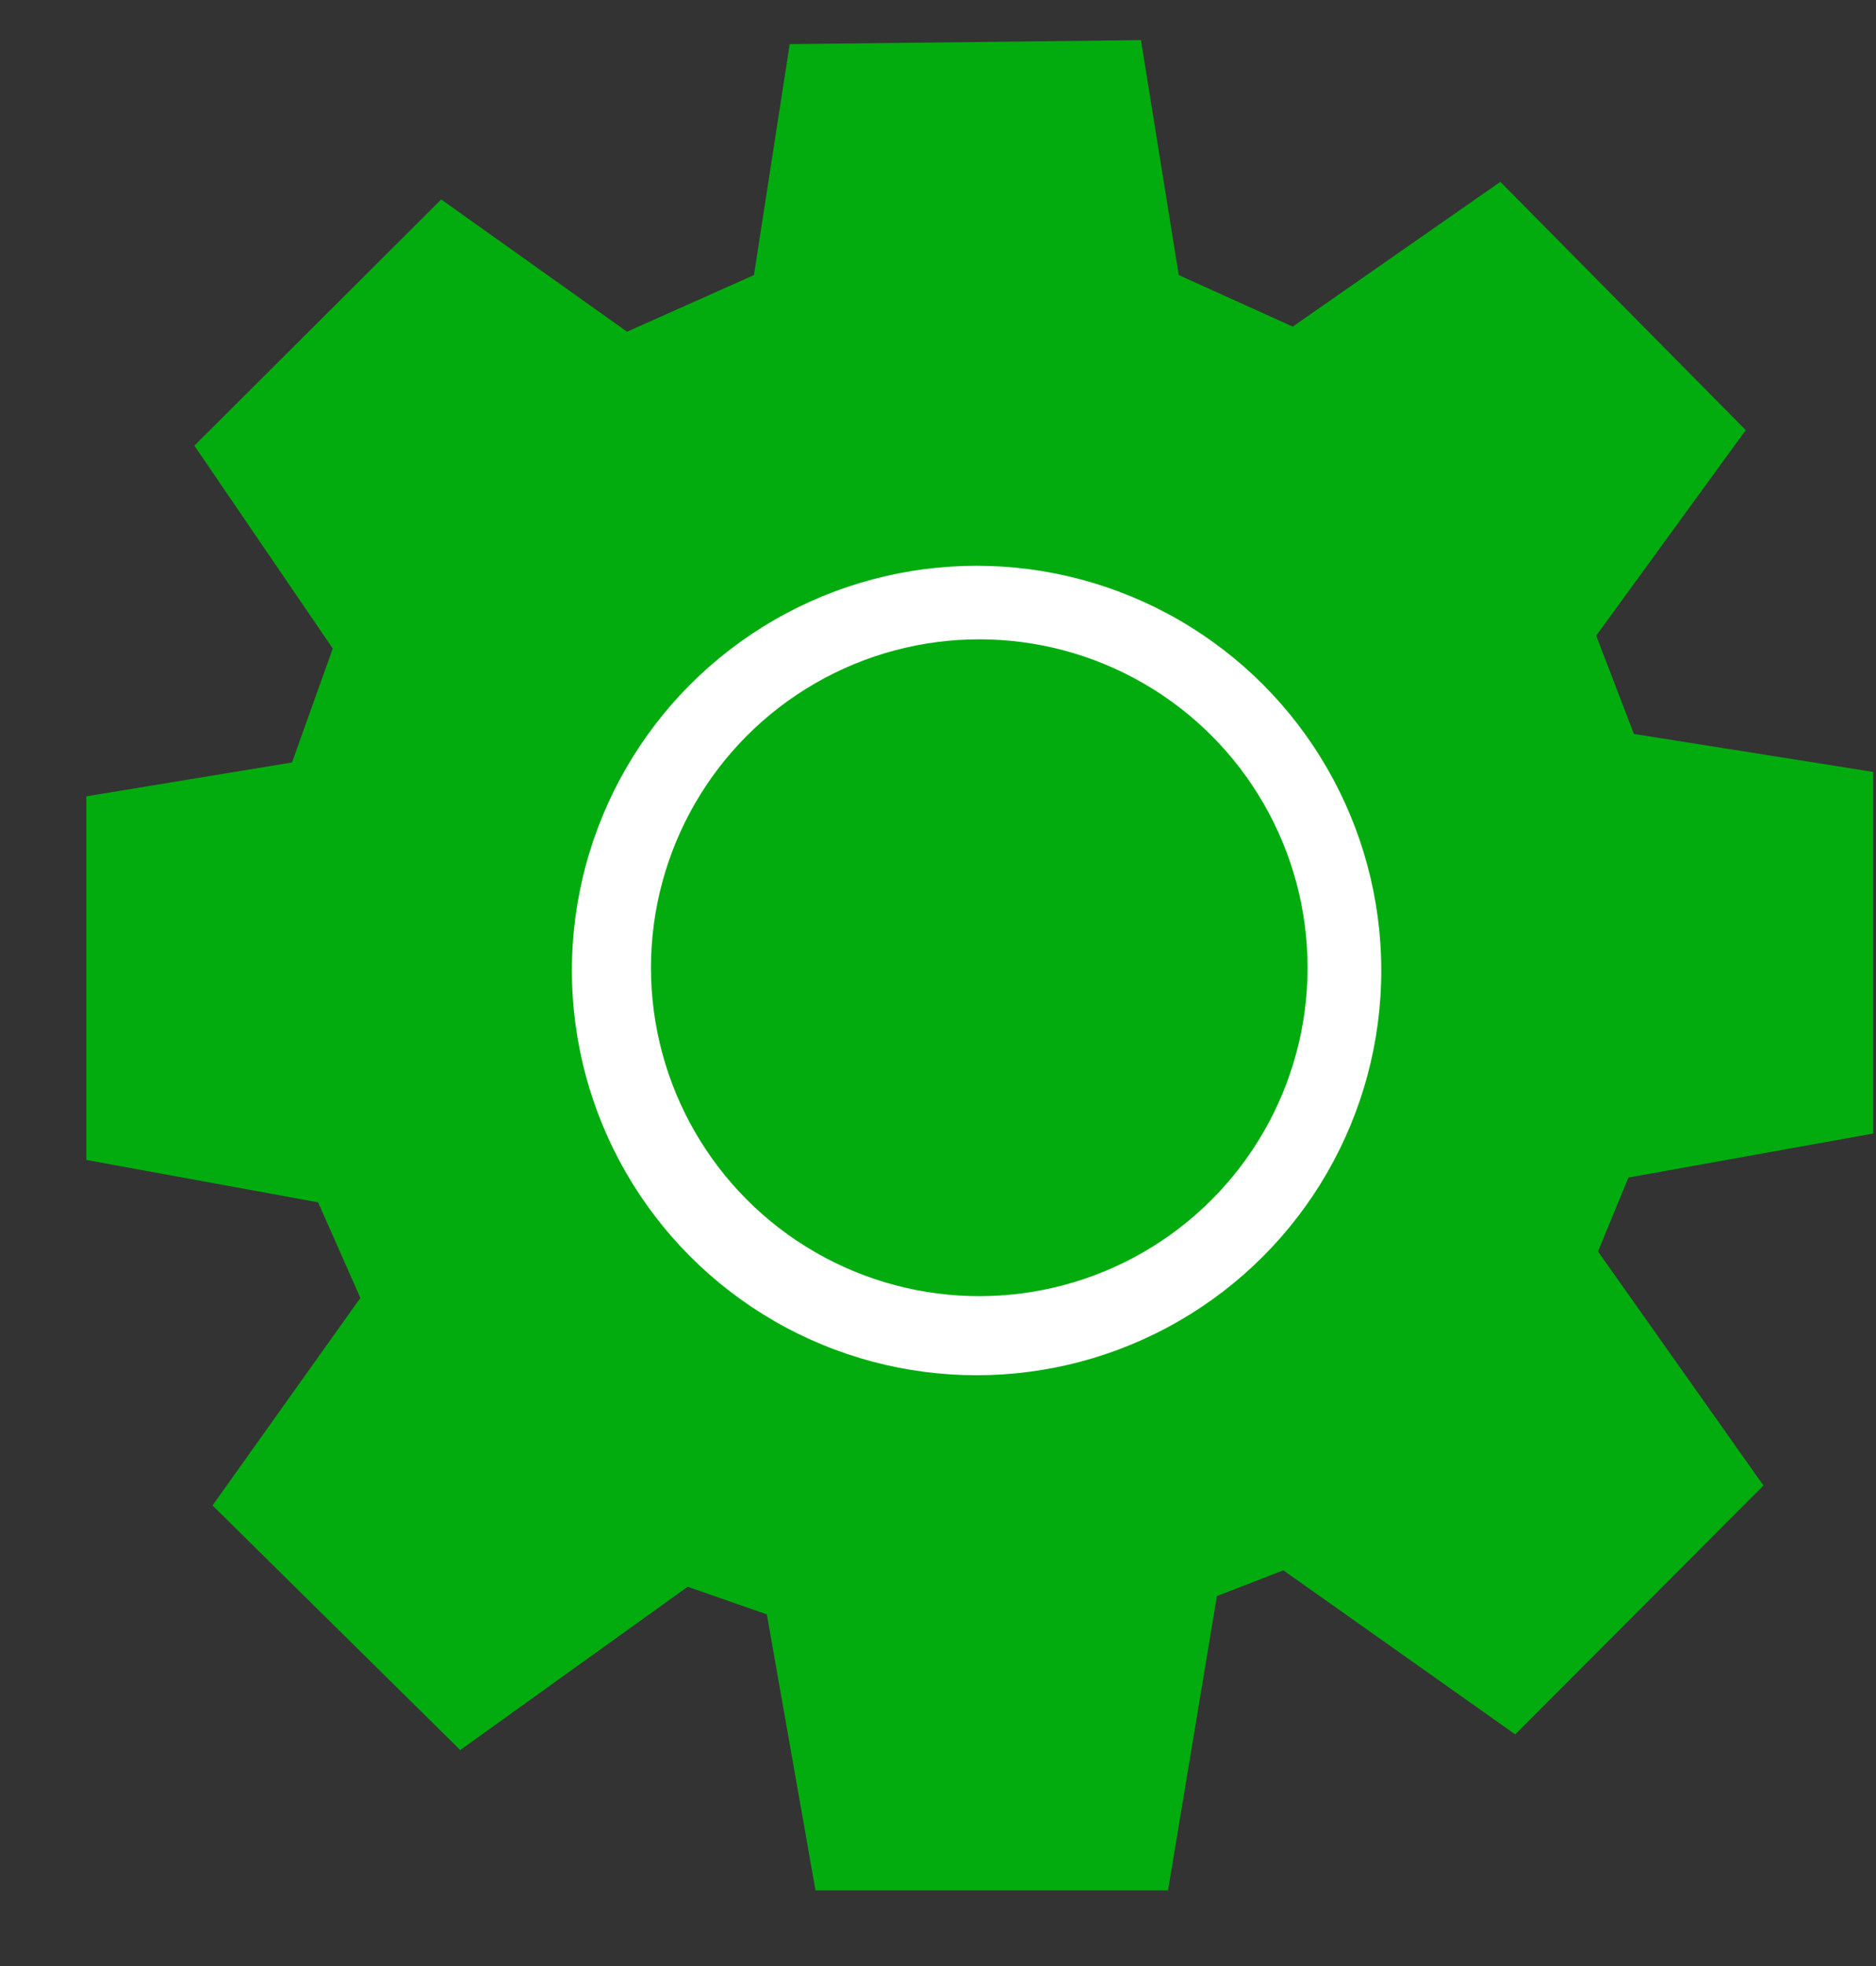 <svg width="21" height="22" viewBox="0 0 21 22" fill="none" xmlns="http://www.w3.org/2000/svg">
<rect x="0" y="0" width="21" height="22" fill="#333333" stroke="none"/>
<path d="M12.772 0.449L8.84 0.494L8.44 3.078L7.019 3.712L4.939 2.232L2.176 4.987L3.725 7.257L3.269 8.532L0.967 8.911V12.98L3.561 13.454L4.034 14.524L2.379 16.846L5.152 19.583L7.698 17.756L8.584 18.065L9.129 21.154H13.075L13.622 17.86L14.366 17.572L16.962 19.408L19.74 16.623L17.888 14.004L18.229 13.177L20.969 12.684V8.638L18.29 8.213L17.868 7.113L19.542 4.813L16.795 2.035L14.471 3.655L13.195 3.078L12.772 0.449Z" fill="#03AC0E"/>
<ellipse cx="10.932" cy="10.86" rx="4.53" ry="4.529" fill="white"/>
<ellipse cx="10.962" cy="10.829" rx="3.675" ry="3.675" fill="#03AC0E"/>
</svg>
